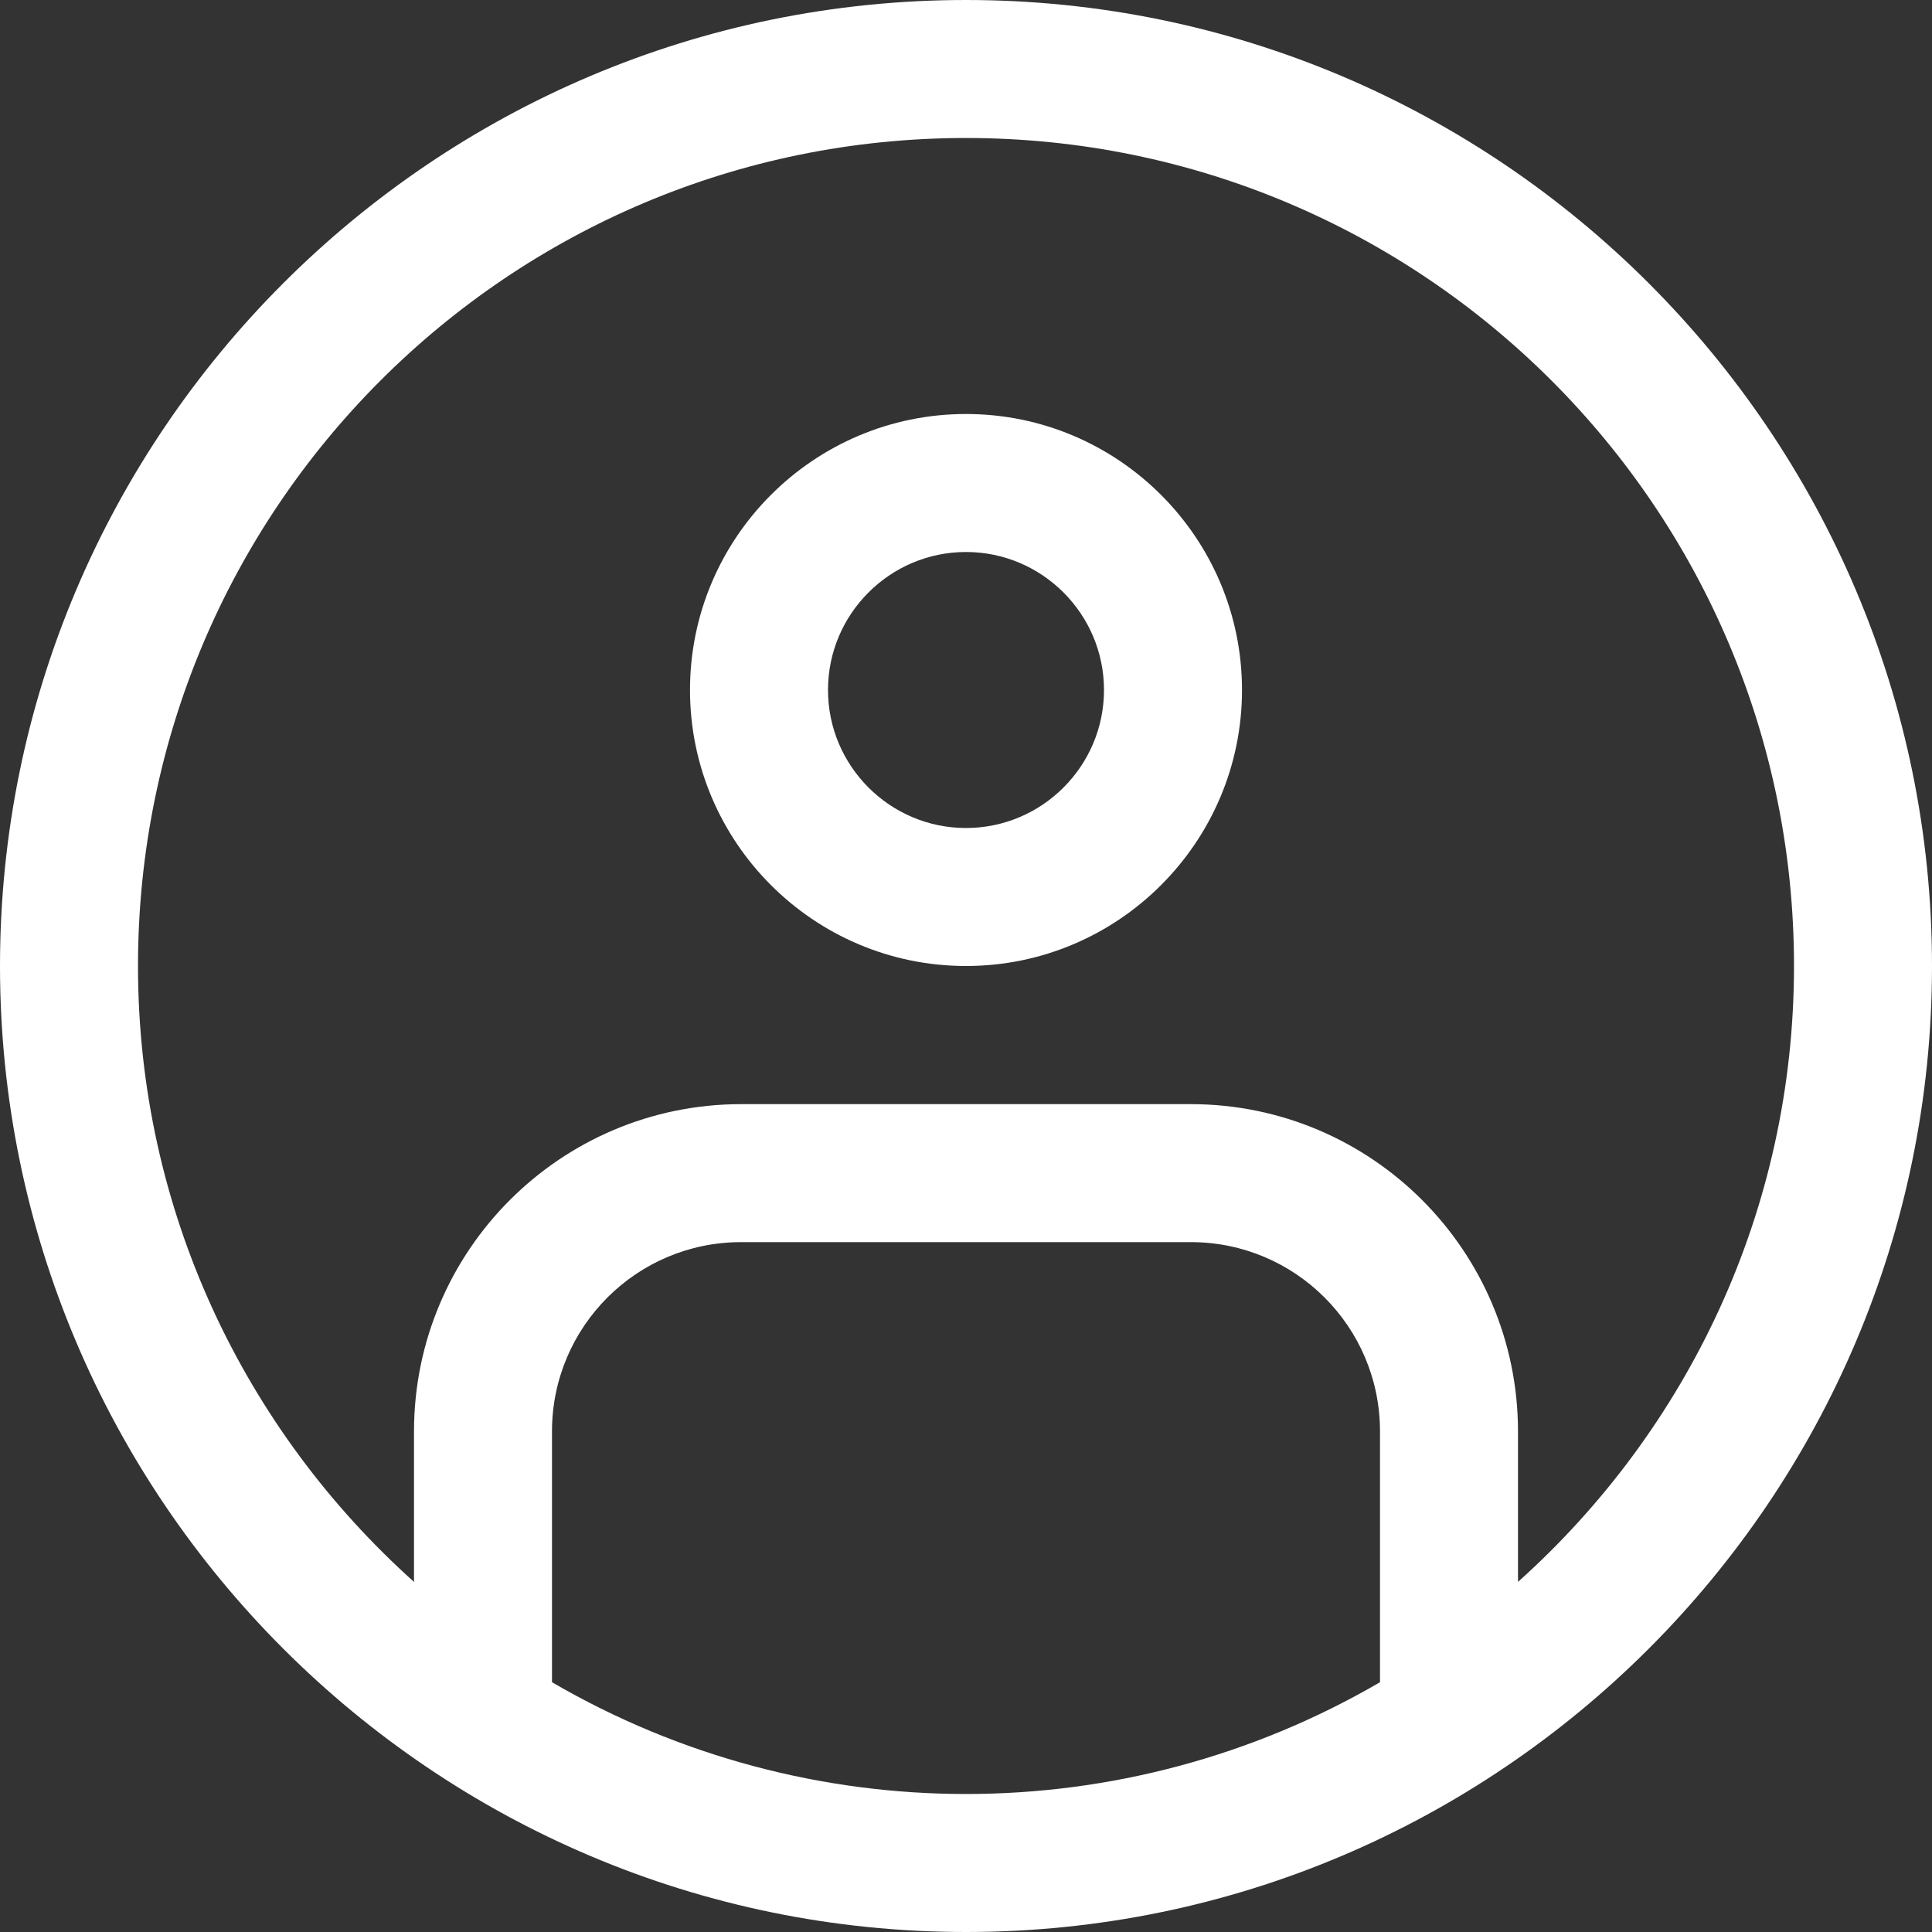 <?xml version="1.0" encoding="UTF-8"?>
<svg width="14px" height="14px" viewBox="0 0 14 14" version="1.1" xmlns="http://www.w3.org/2000/svg" xmlns:xlink="http://www.w3.org/1999/xlink">
    <rect x="0" y="0" width="14" height="14" fill="#333333" stroke="none"/>
    <title>KSRX</title>
    <g id="自动分配考台" stroke="none" stroke-width="1" fill="none" fill-rule="evenodd">
        <g id="icon" transform="translate(-16, -210)" fill="#FFFFFF" fill-rule="nonzero">
            <g id="KSRX" transform="translate(16, 210)">
                <path d="M7,6 C6.449,6 6,5.551 6,5 C6,4.449 6.449,4 7,4 C7.551,4 8,4.449 8,5 C8,5.551 7.551,6 7,6 M7,3 C5.897,3 5,3.897 5,5 C5,6.103 5.897,7 7,7 C8.103,7 9,6.103 9,5 C9,3.897 8.103,3 7,3" id="形状"></path>
                <path d="M11,11.463 L11,10.37 C10.998,9.062 9.938,8.002 8.63,8.001 L5.37,8.001 C4.062,8.002 3.002,9.062 3,10.37 L3,11.463 C1.776,10.365 1,8.775 1,7 C1,3.686 3.687,1 7,1 C10.313,1 13,3.686 13,7 C13,8.775 12.225,10.365 11,11.463 M4,12.191 L4,10.37 C4.001,9.614 4.614,9.001 5.37,9.001 L8.63,9.001 C9.386,9.001 9.999,9.614 10,10.37 L10,12.19 C8.146,13.27 5.854,13.27 4,12.19 M7,0 C3.14,0 0,3.14 0,7 C0,10.859 3.14,14 7,14 C10.86,14 14,10.859 14,7 C14,3.14 10.86,0 7,0" id="形状"></path>
            </g>
        </g>
    </g>
</svg>